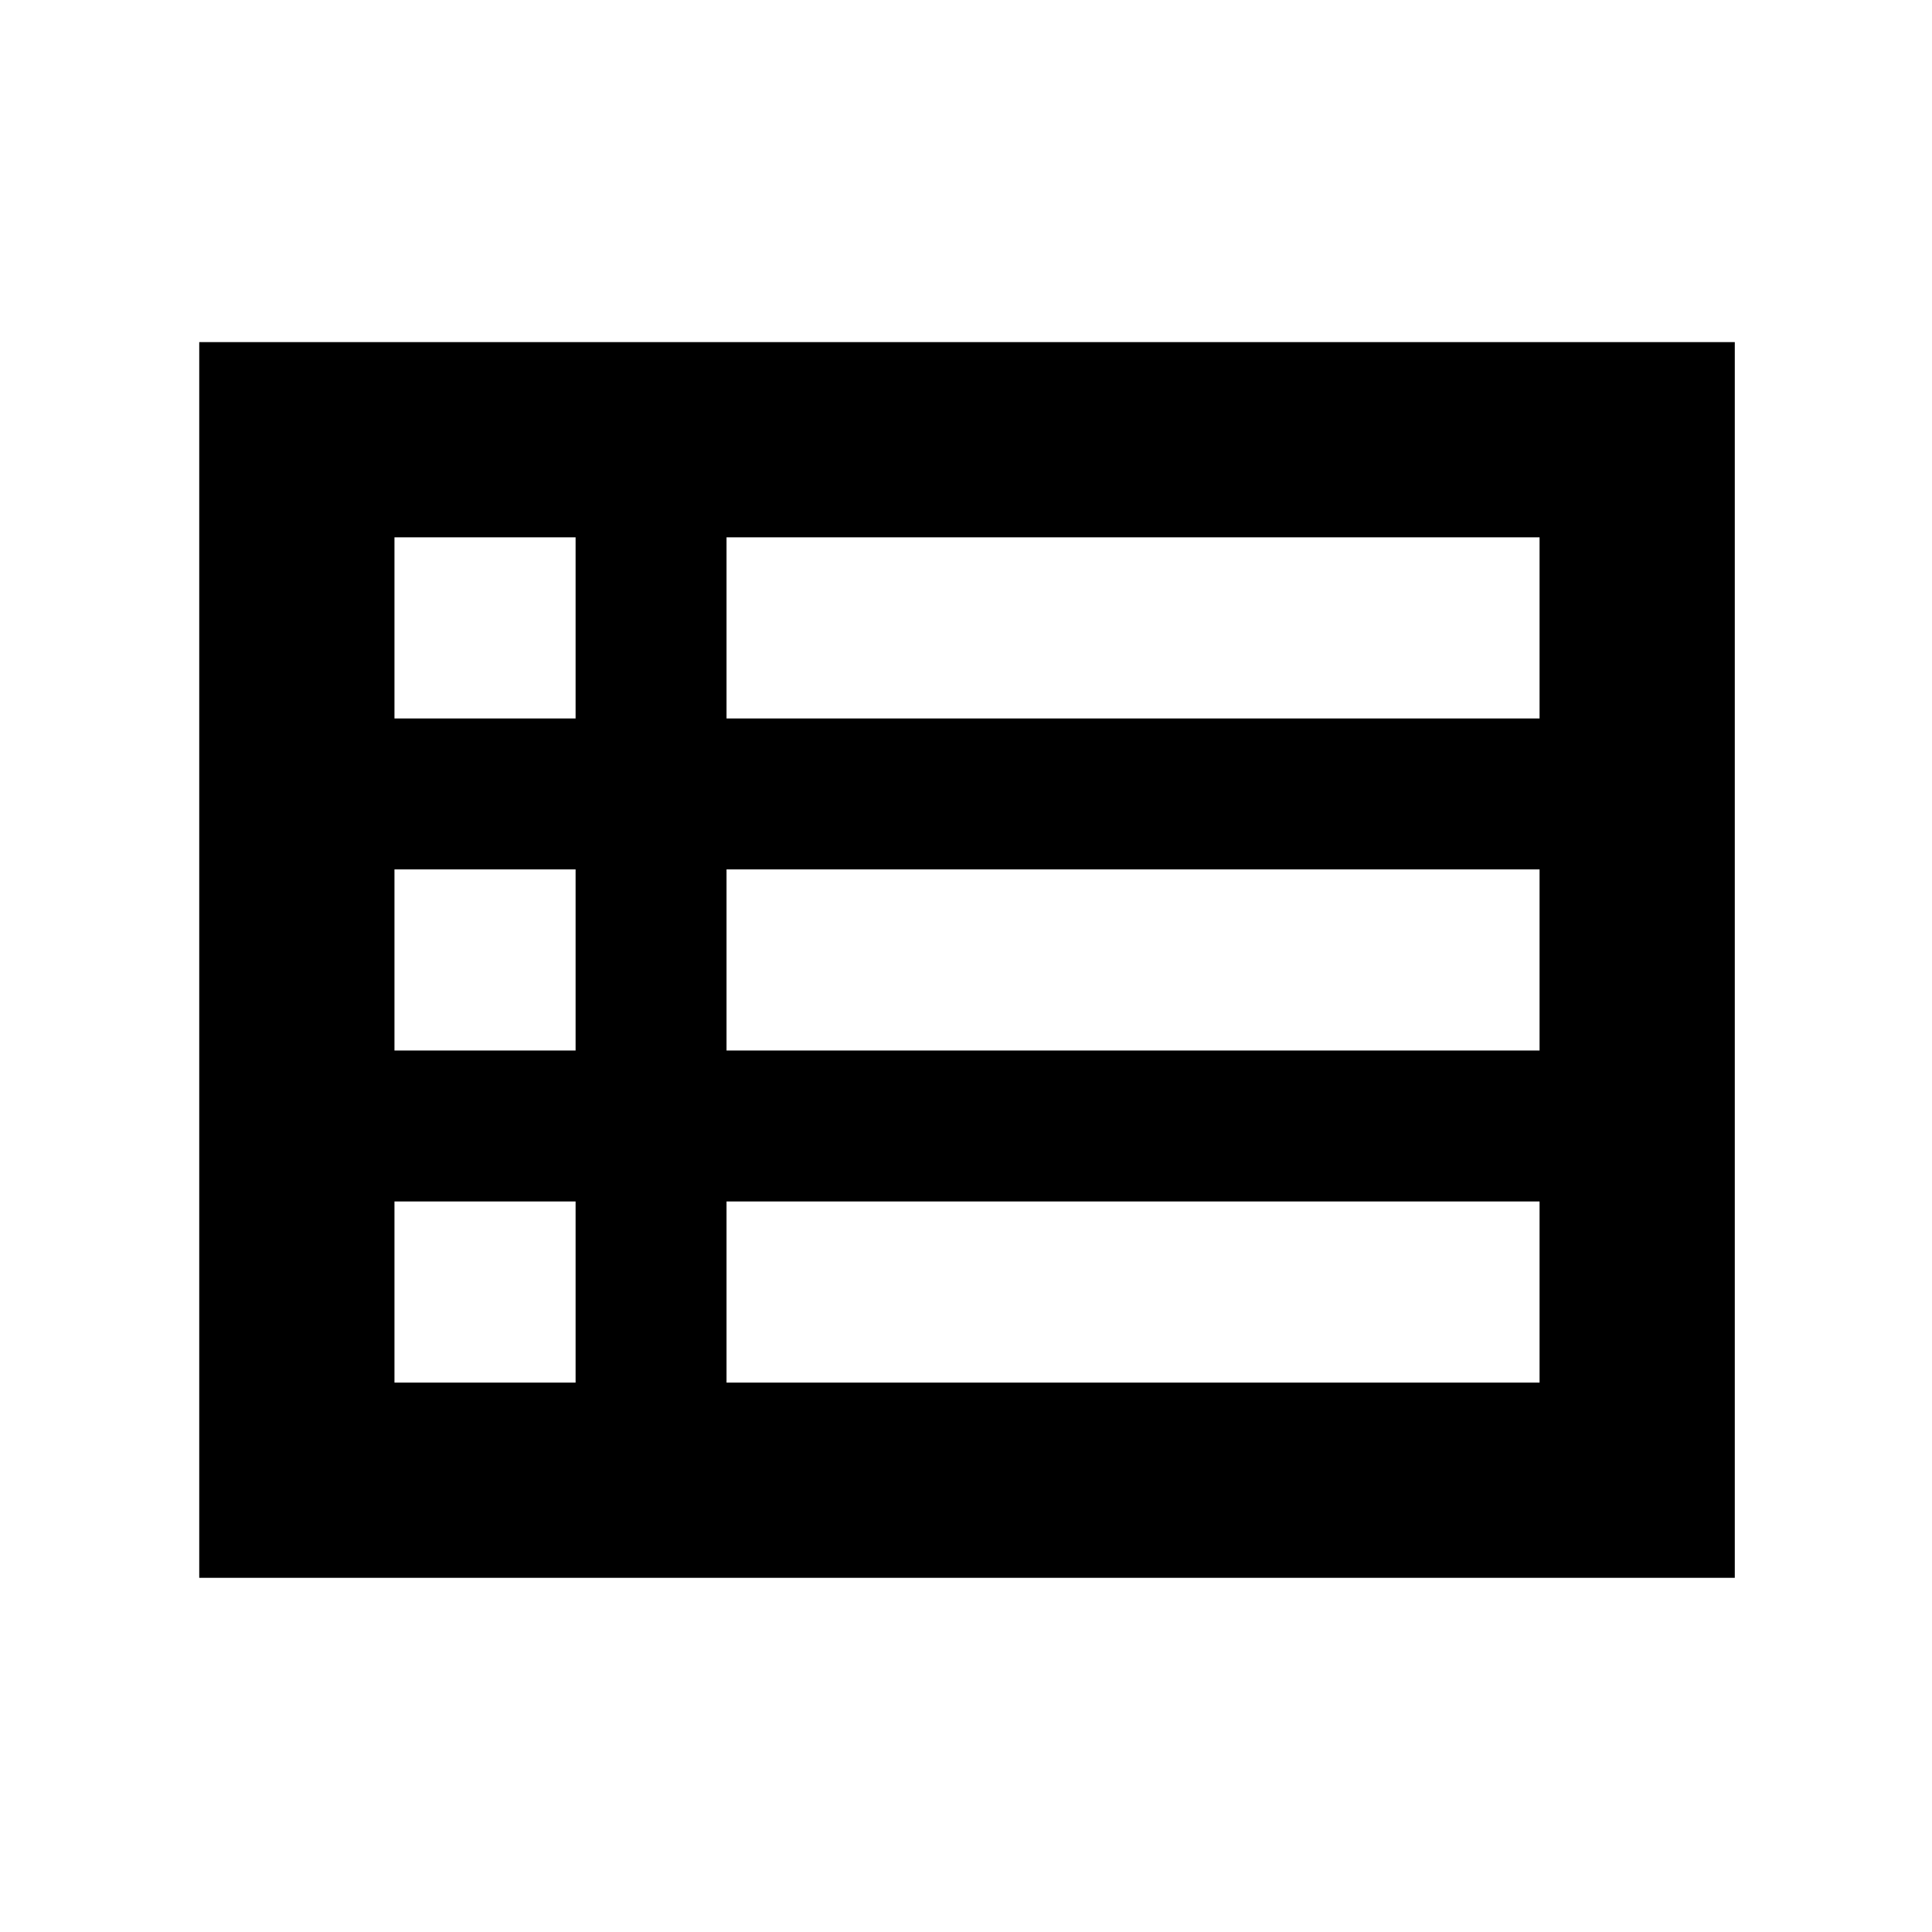 <svg xmlns="http://www.w3.org/2000/svg" height="40" width="40"><path d="M4.125 32.667V7.083H35.917V32.667ZM8.167 14.875H11.917V11.125H8.167ZM15.042 14.875H31.875V11.125H15.042ZM15.042 21.75H31.875V18H15.042ZM15.042 28.625H31.875V24.875H15.042ZM8.167 28.625H11.917V24.875H8.167ZM8.167 21.75H11.917V18H8.167Z"/></svg>